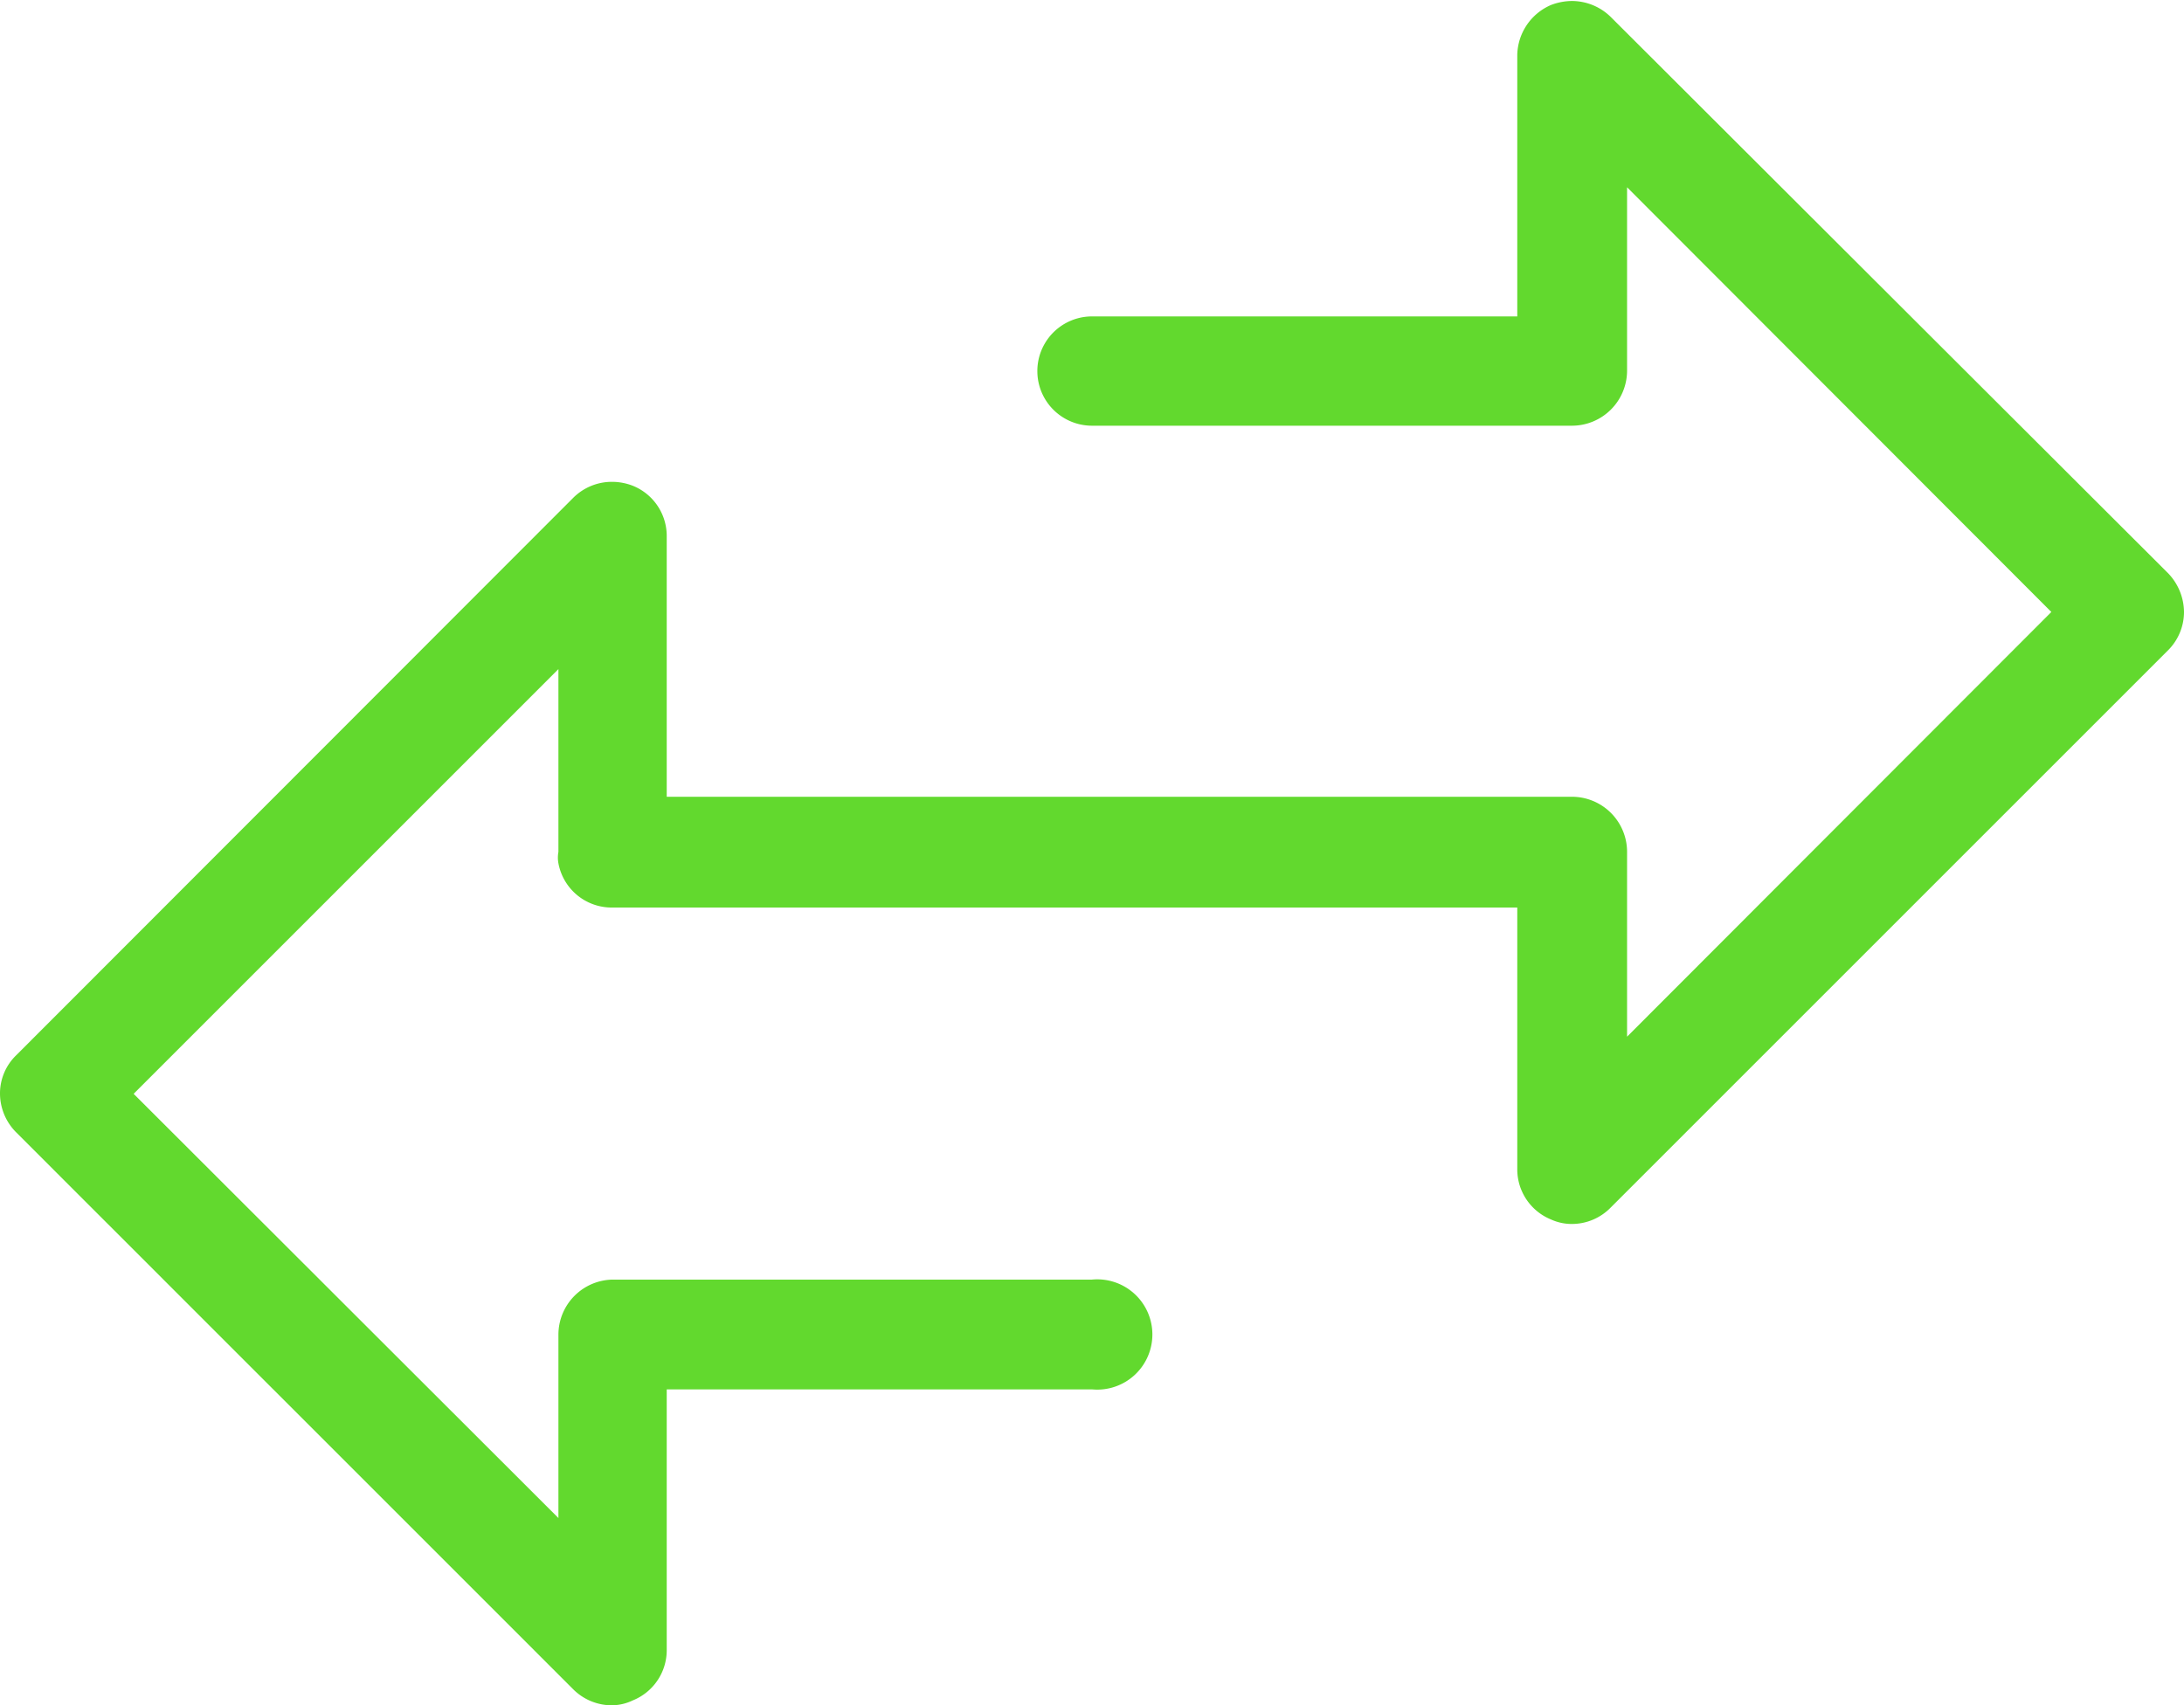 <svg id="Layer_1" data-name="Layer 1" xmlns="http://www.w3.org/2000/svg" width="43.96" height="34.33" viewBox="0 0 43.96 34.33"><defs><style>.cls-1{fill:#62d92e;}</style></defs><path class="cls-1" d="M40.34,67.16a1.1,1.1,0,0,1-.78-.32L28.35,55.63a1.11,1.11,0,0,1-.33-.78,1.07,1.07,0,0,1,.33-.78L39.56,42.85a1.1,1.1,0,0,1,.78-.32,1.16,1.16,0,0,1,.42.08,1.09,1.09,0,0,1,.68,1v5.26H59.66A1.11,1.11,0,0,1,60.77,50v3.7l8.54-8.55L60.77,36.6v3.7a1.11,1.11,0,0,1-1.11,1.1H50a1.1,1.1,0,1,1,0-2.2h8.56V33.93a1.12,1.12,0,0,1,.68-1,1.2,1.2,0,0,1,.42-.08,1.12,1.12,0,0,1,.78.32L71.66,44.37a1.14,1.14,0,0,1,.32.78,1.09,1.09,0,0,1-.33.78L60.44,57.14a1.09,1.09,0,0,1-.78.33,1,1,0,0,1-.42-.09,1.09,1.09,0,0,1-.68-1V51.1H40.34a1.09,1.09,0,0,1-1.08-.89.62.62,0,0,1,0-.23V46.3l-8.55,8.55,8.55,8.54V59.71a1.11,1.11,0,0,1,1.1-1.12H50a1.11,1.11,0,1,1,0,2.21H41.44v5.26a1.09,1.09,0,0,1-.68,1A1,1,0,0,1,40.34,67.16Z" transform="translate(-28.02 -32.83)"/></svg>